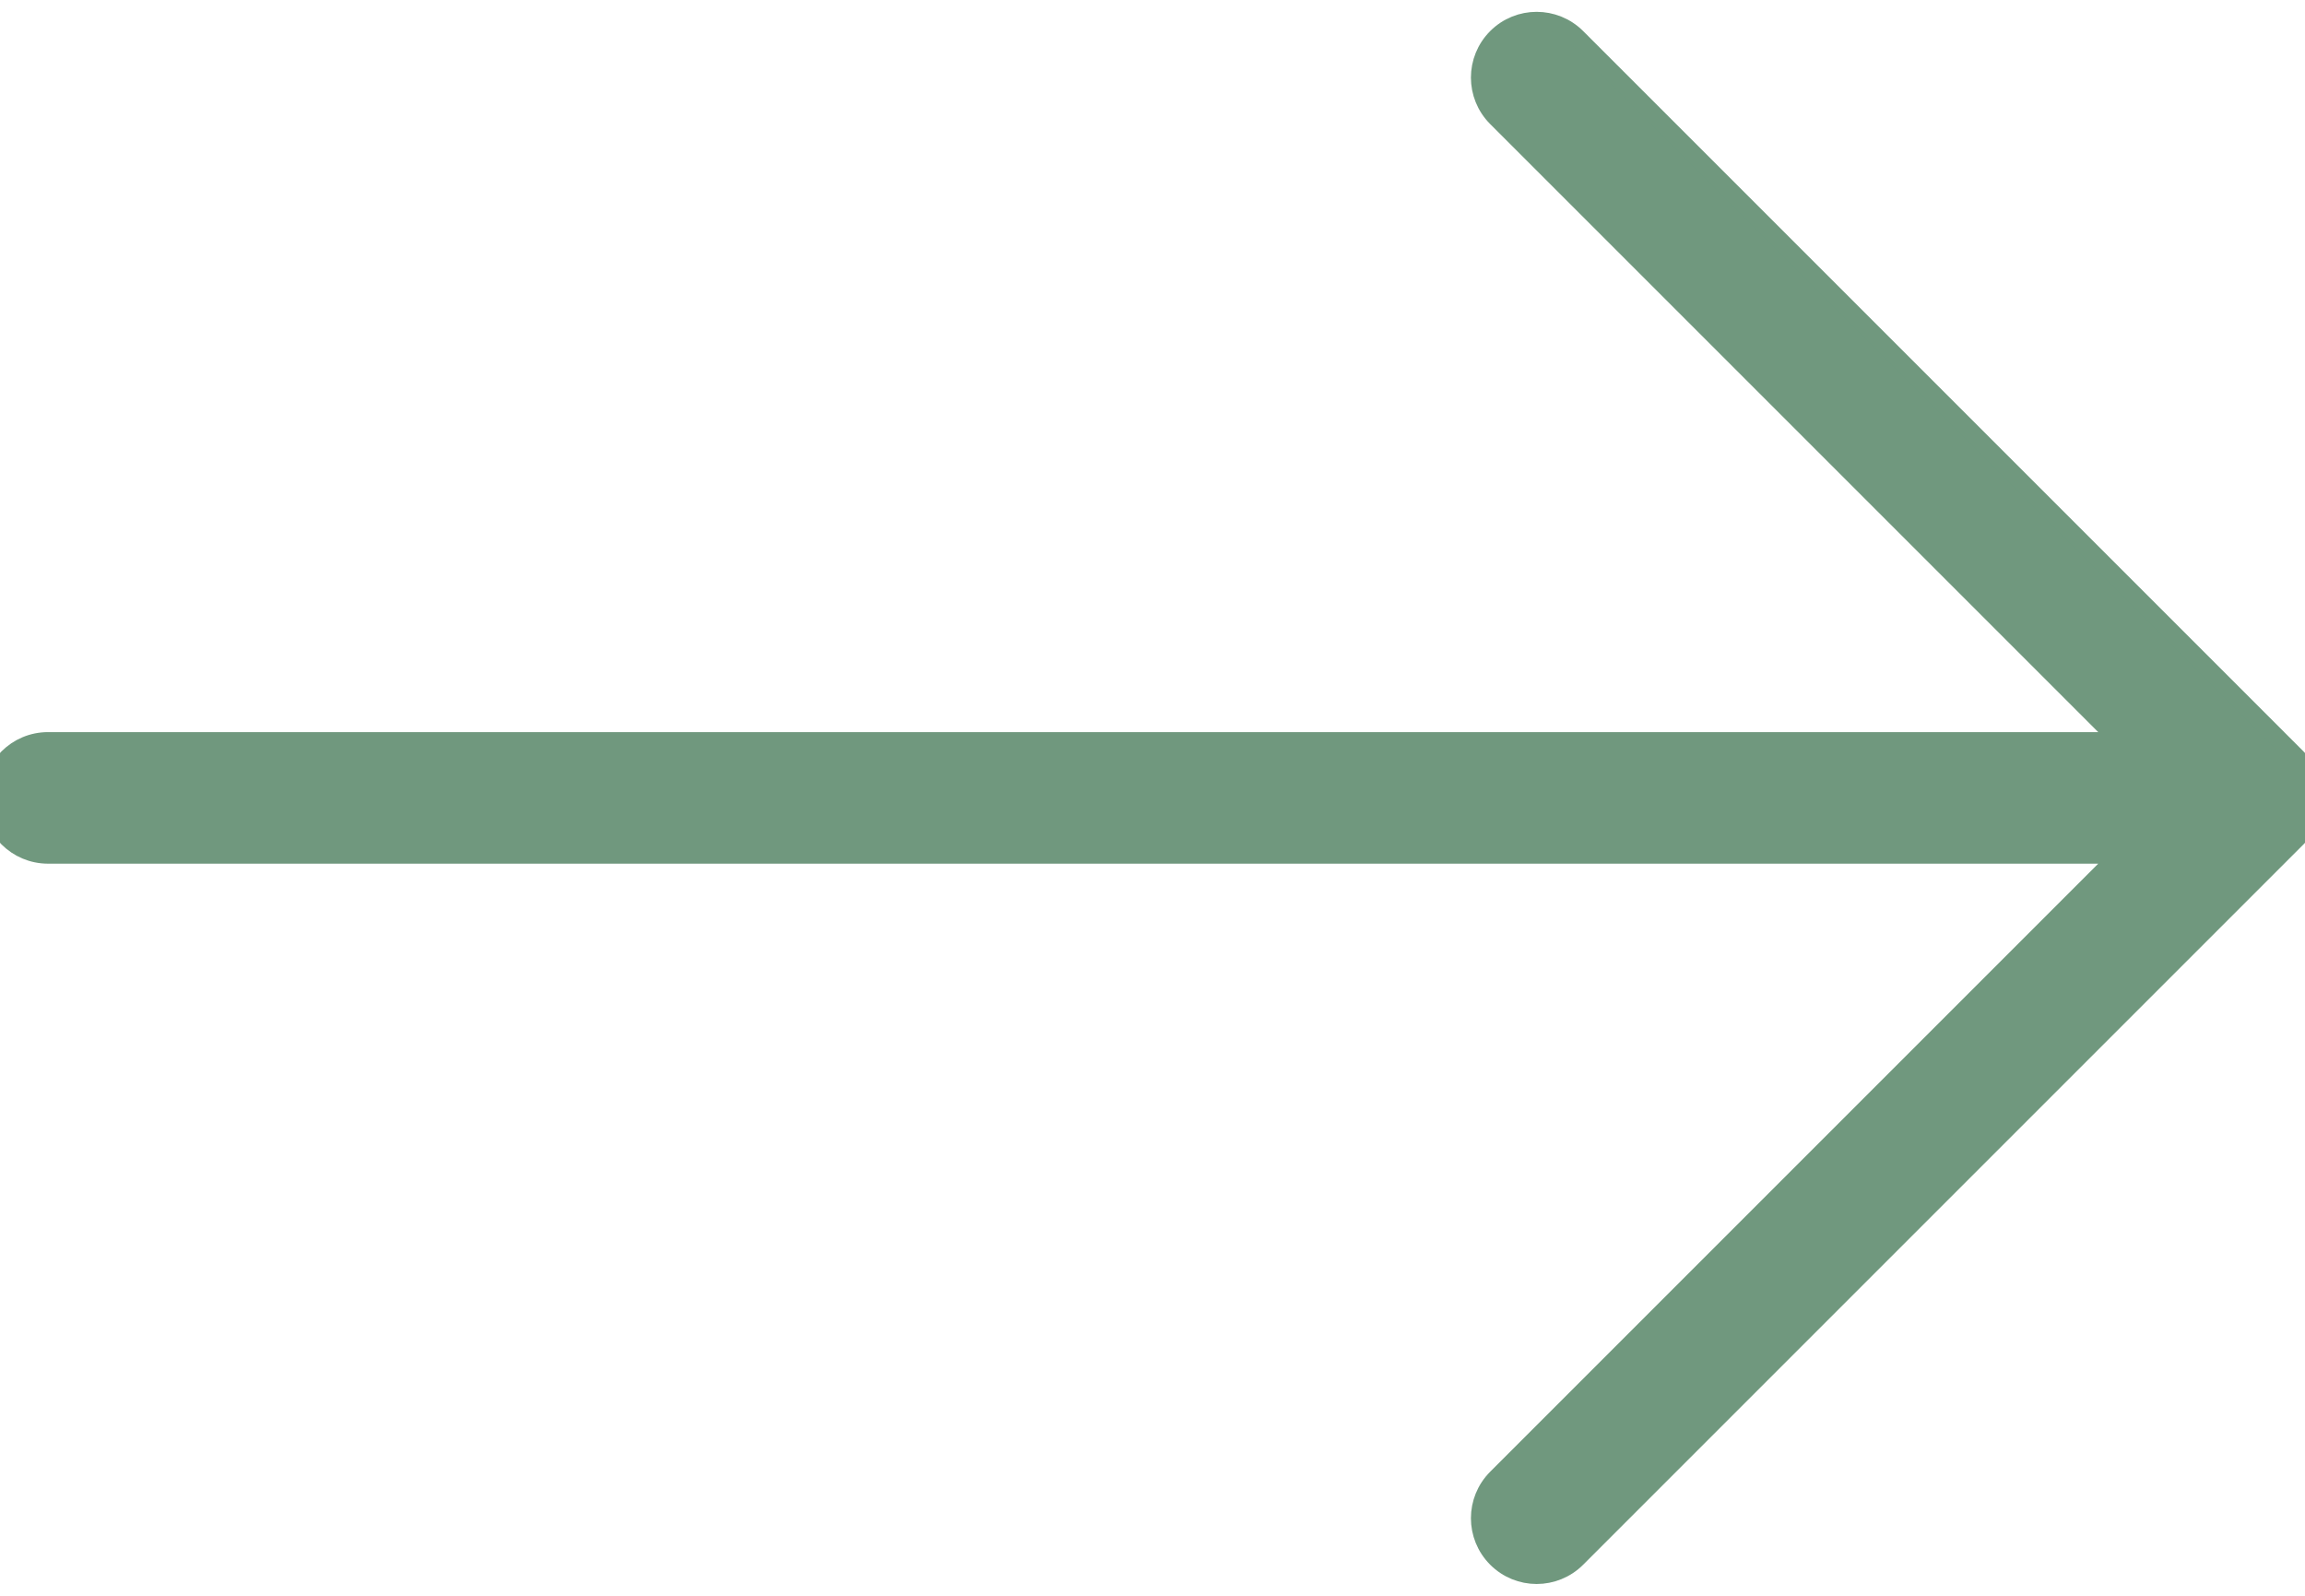 <svg width="26" height="18" viewBox="0 0 26 18" fill="none" xmlns="http://www.w3.org/2000/svg">
<path d="M16.88 0.421C17.13 0.171 17.536 0.171 17.787 0.421C17.787 0.421 17.787 0.421 17.787 0.421L25.912 8.546C26.163 8.797 26.163 9.203 25.912 9.454L17.787 17.579C17.662 17.704 17.497 17.767 17.333 17.767C17.169 17.767 17.005 17.704 16.88 17.579L16.88 17.579C16.629 17.328 16.629 16.922 16.88 16.671L23.909 9.642H0.542C0.187 9.642 -0.1 9.355 -0.1 9C-0.1 8.645 0.187 8.358 0.542 8.358H23.909L16.88 1.329C16.629 1.078 16.629 0.672 16.88 0.421ZM16.88 0.421L16.95 0.492L16.88 0.421C16.88 0.421 16.88 0.421 16.88 0.421Z" fill="#70987E" stroke="#70987E" stroke-width="0.2"/>
</svg>
